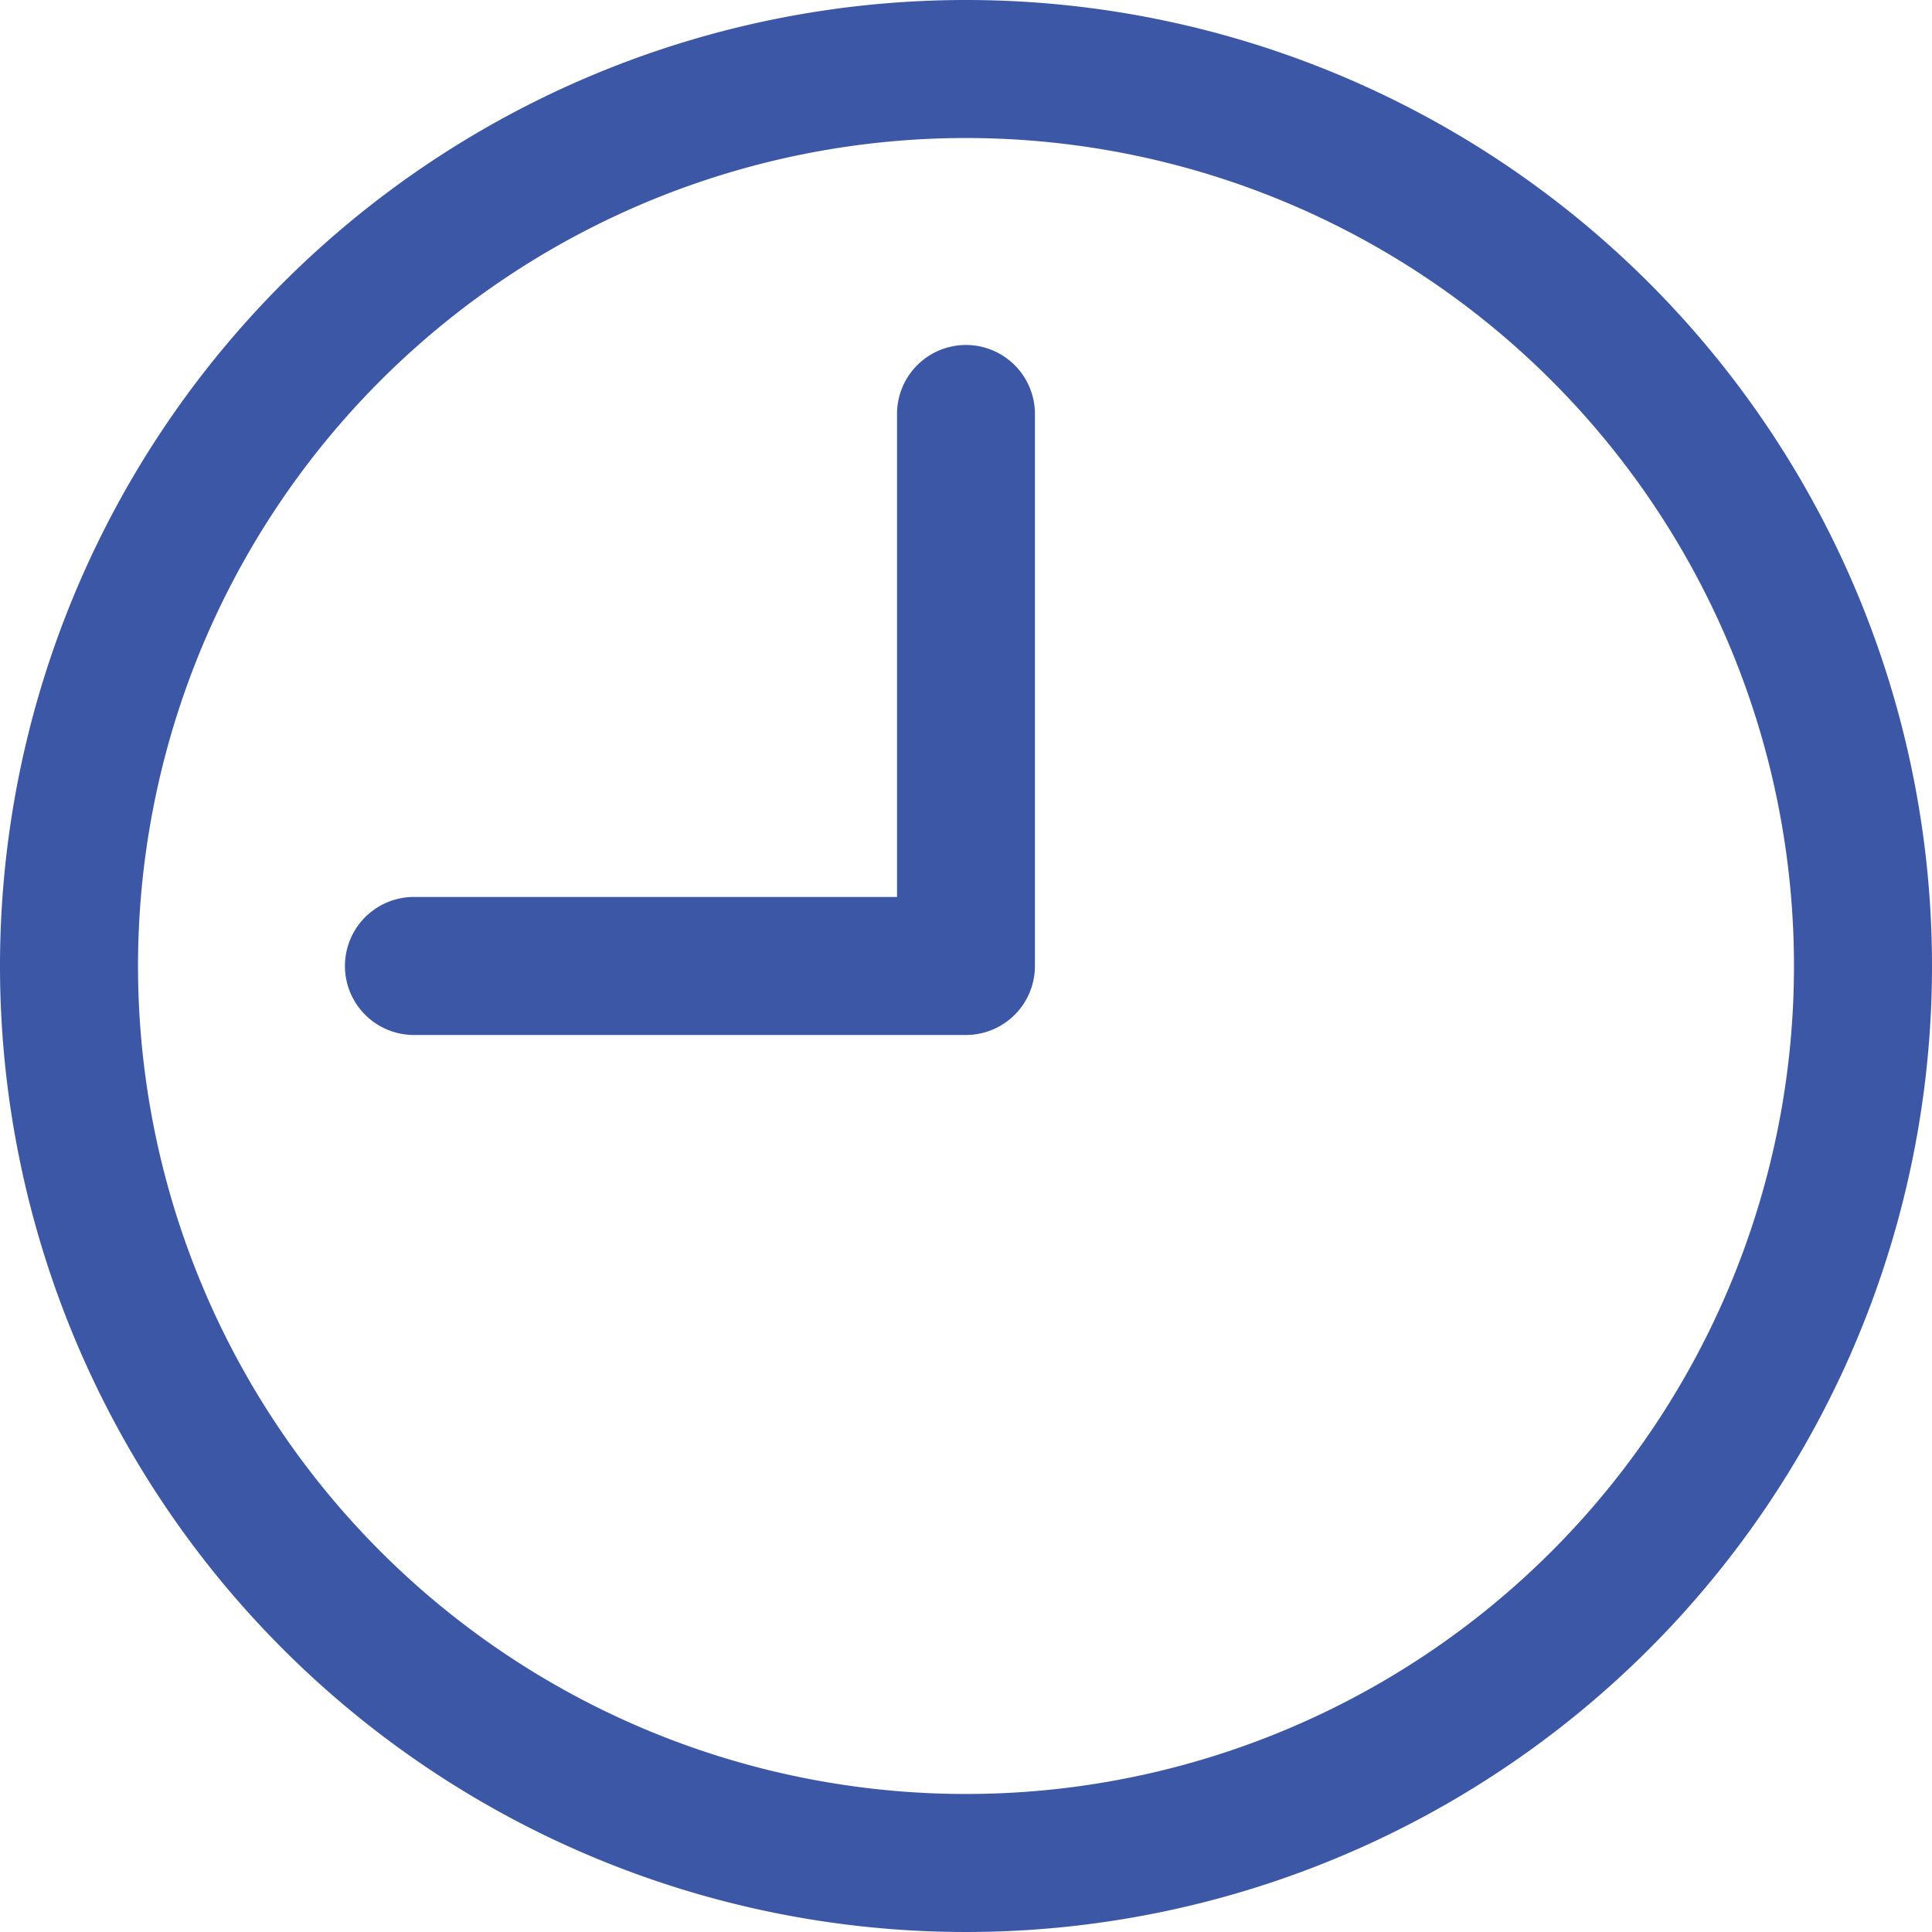 <svg id="time" xmlns="http://www.w3.org/2000/svg" width="33.916" height="33.916" viewBox="0 0 33.916 33.916">
  <g id="Group_17" data-name="Group 17">
    <g id="Group_16" data-name="Group 16">
      <path id="Path_15" data-name="Path 15" d="M16.958,0A16.958,16.958,0,1,0,33.916,16.958,16.958,16.958,0,0,0,16.958,0Zm0,31.493A14.535,14.535,0,1,1,31.493,16.958,14.535,14.535,0,0,1,16.958,31.493Z" fill="#3c57a6"/>
    </g>
  </g>
  <g id="Group_19" data-name="Group 19" transform="translate(6.056 6.056)">
    <g id="Group_18" data-name="Group 18">
      <path id="Path_16" data-name="Path 16" d="M96.235,85.333a1.211,1.211,0,0,0-1.211,1.211v8.479H86.544a1.211,1.211,0,1,0,0,2.423h9.69a1.211,1.211,0,0,0,1.211-1.211v-9.69A1.211,1.211,0,0,0,96.235,85.333Z" transform="translate(-85.333 -85.333)" fill="#3c57a6"/>
    </g>
  </g>
</svg>
